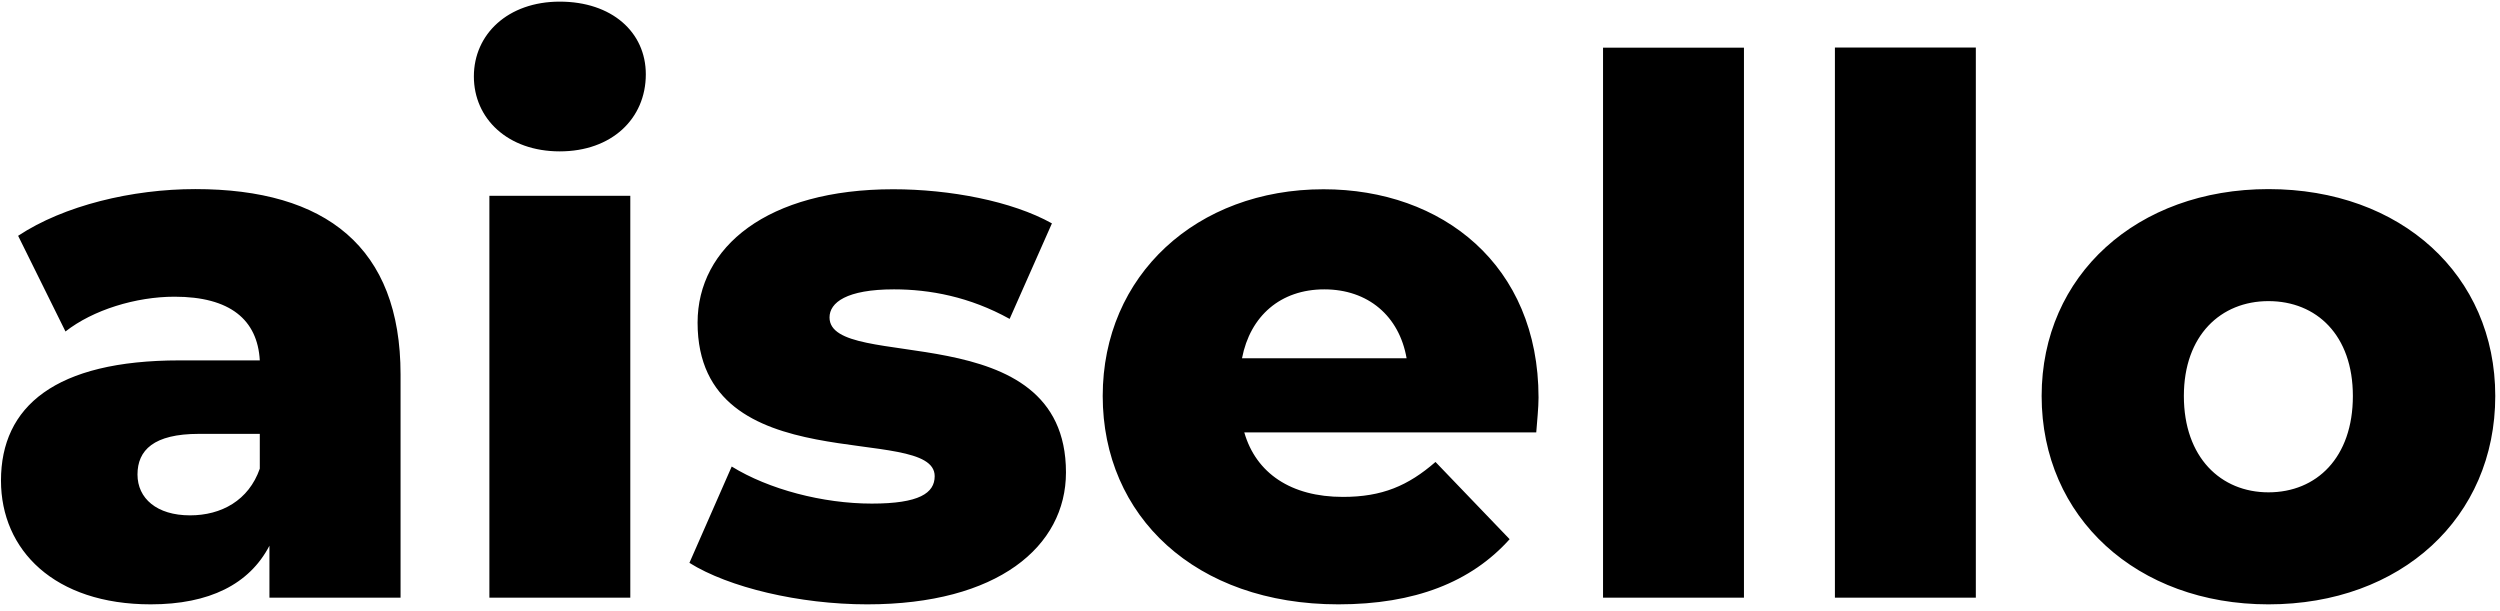<svg version="1.2" xmlns="http://www.w3.org/2000/svg" viewBox="0 0 1531 374" width="1531" height="374">
	<style>
		.s0 { fill: #000000 } 
	</style>
	<path id="aisello" class="s0" aria-label="aisello"  d="m119.6 115.8c-38.6 0-80.4 10-108.5 28.6l29 58.6c16.8-13.2 43.1-21.3 66.8-21.3 34 0 50.8 14.1 52.2 39h-49.1c-76.2 0-109.4 28.2-109.4 73.6 0 42.6 32.7 75.8 91.7 75.8 35.9 0 60.4-12.3 72.7-35.9v31.8h80.3v-136.7c0-78-45.8-113.5-125.7-113.5zm-3.2 199.8c-20.4 0-32.2-10.4-32.2-25 0-14.9 9.9-24.9 37.6-24.9h37.3v21.3c-6.8 19.5-23.6 28.6-42.7 28.6zm226.4-222.9c31.8 0 52.7-20 52.7-47.2 0-25.9-20.9-44.5-52.7-44.5-31.8 0-52.6 20-52.6 45.8 0 25.9 20.8 45.9 52.6 45.9zm-43.1 273.3h86.3v-246.1h-86.3zm231.4 4.1c79.9 0 121.7-35.4 121.7-80.8 0-97.6-144.8-60.8-144.8-94.9 0-9.1 10.4-17.2 39.5-17.2 21.8 0 46.3 4.5 70.8 18.1l25.9-58.5c-24.5-13.7-62.7-20.9-97.2-20.9-77.2 0-119.8 35.4-119.8 81.7 0 98.5 145.2 60.8 145.2 94 0 10.4-9.5 16.8-38.5 16.8-30 0-63.1-8.7-85.8-22.7l-25.9 59c24 15 67.2 25.4 108.9 25.4zm411.1-126.6c0-81.3-59-127.6-131.7-127.6-77.6 0-135.2 52.6-135.2 126.6 0 73.6 56.7 127.6 144.3 127.6 46.8 0 81.3-13.6 104.9-39.9l-45.4-47.3c-16.8 14.6-32.7 21.4-56.7 21.4-31.8 0-53.2-14.5-60.4-39.5h178.8c0.5-6.8 1.4-15 1.4-21.3zm-131.2-66.3c26.8 0 45.9 16.3 50.4 42.2h-100.8c5-25.9 23.6-42.2 50.4-42.2zm170.7 188.8h86.3v-336.8h-86.3zm142 0h86.3v-336.9h-86.3zm265.5 4.1c81.2 0 138.9-53.1 138.9-127.6 0-74-57.7-126.7-138.9-126.7-80.4 0-138.9 52.7-138.9 126.7 0 74.5 58.5 127.6 138.9 127.6zm0-68.6c-29.1 0-51.8-21.3-51.8-59 0-37.2 22.7-58.1 51.8-58.1 29.5 0 51.7 20.9 51.7 58.1 0 37.7-22.2 59-51.7 59z"/>
</svg>